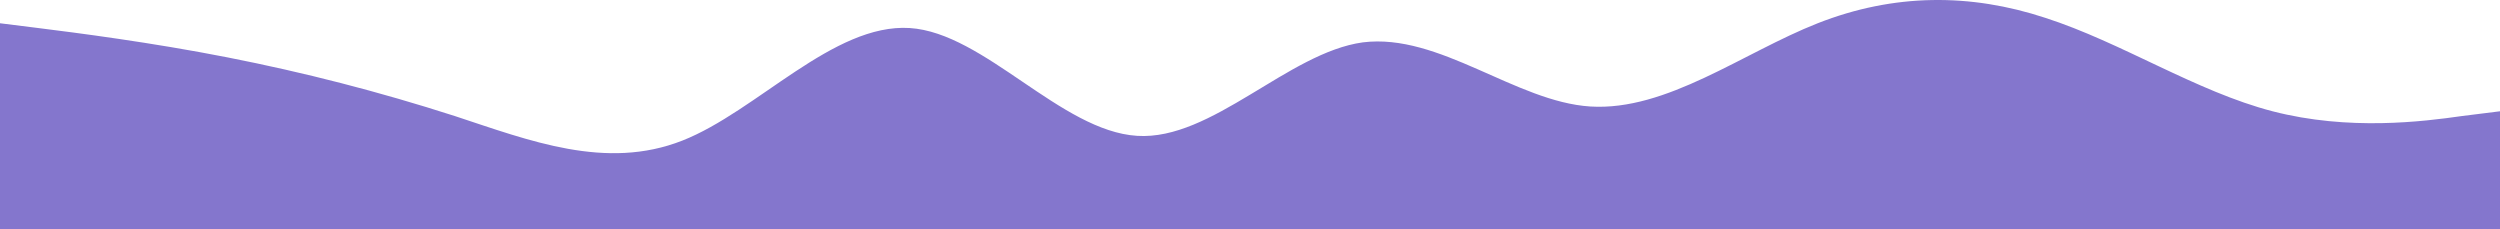 <svg width="1439" height="132" viewBox="0 0 1439 132" fill="none" xmlns="http://www.w3.org/2000/svg">
    <path fill-rule="evenodd" clip-rule="evenodd" d="M0 13.384L21.985 16.133C43.969 18.882 86.94 24.381 130.909 33.022C174.878 41.663 217.849 52.661 261.818 66.8C304.788 80.94 348.758 98.222 392.727 80.94C435.697 64.051 479.667 13.384 523.636 16.133C566.606 18.882 610.576 75.441 654.545 78.191C697.515 80.94 741.485 30.273 784.455 24.381C828.424 18.882 872.394 58.552 915.364 61.301C959.333 64.051 1003.3 30.273 1046.27 13.384C1090.24 -3.898 1134.21 -3.898 1177.18 10.242C1221.15 24.381 1264.12 52.661 1308.09 64.051C1352.06 75.441 1395.03 69.942 1417.02 66.8L1439 64.051V132H1417.02C1395.03 132 1352.06 132 1308.09 132C1264.12 132 1221.15 132 1177.18 132C1134.21 132 1090.24 132 1046.27 132C1003.3 132 959.333 132 915.364 132C872.394 132 828.424 132 784.455 132C741.485 132 697.515 132 654.545 132C610.576 132 566.606 132 523.636 132C479.667 132 435.697 132 392.727 132C348.758 132 304.788 132 261.818 132C217.849 132 174.878 132 130.909 132C86.94 132 43.969 132 21.985 132H0V13.384Z" fill="#8476CD"/>
</svg>
